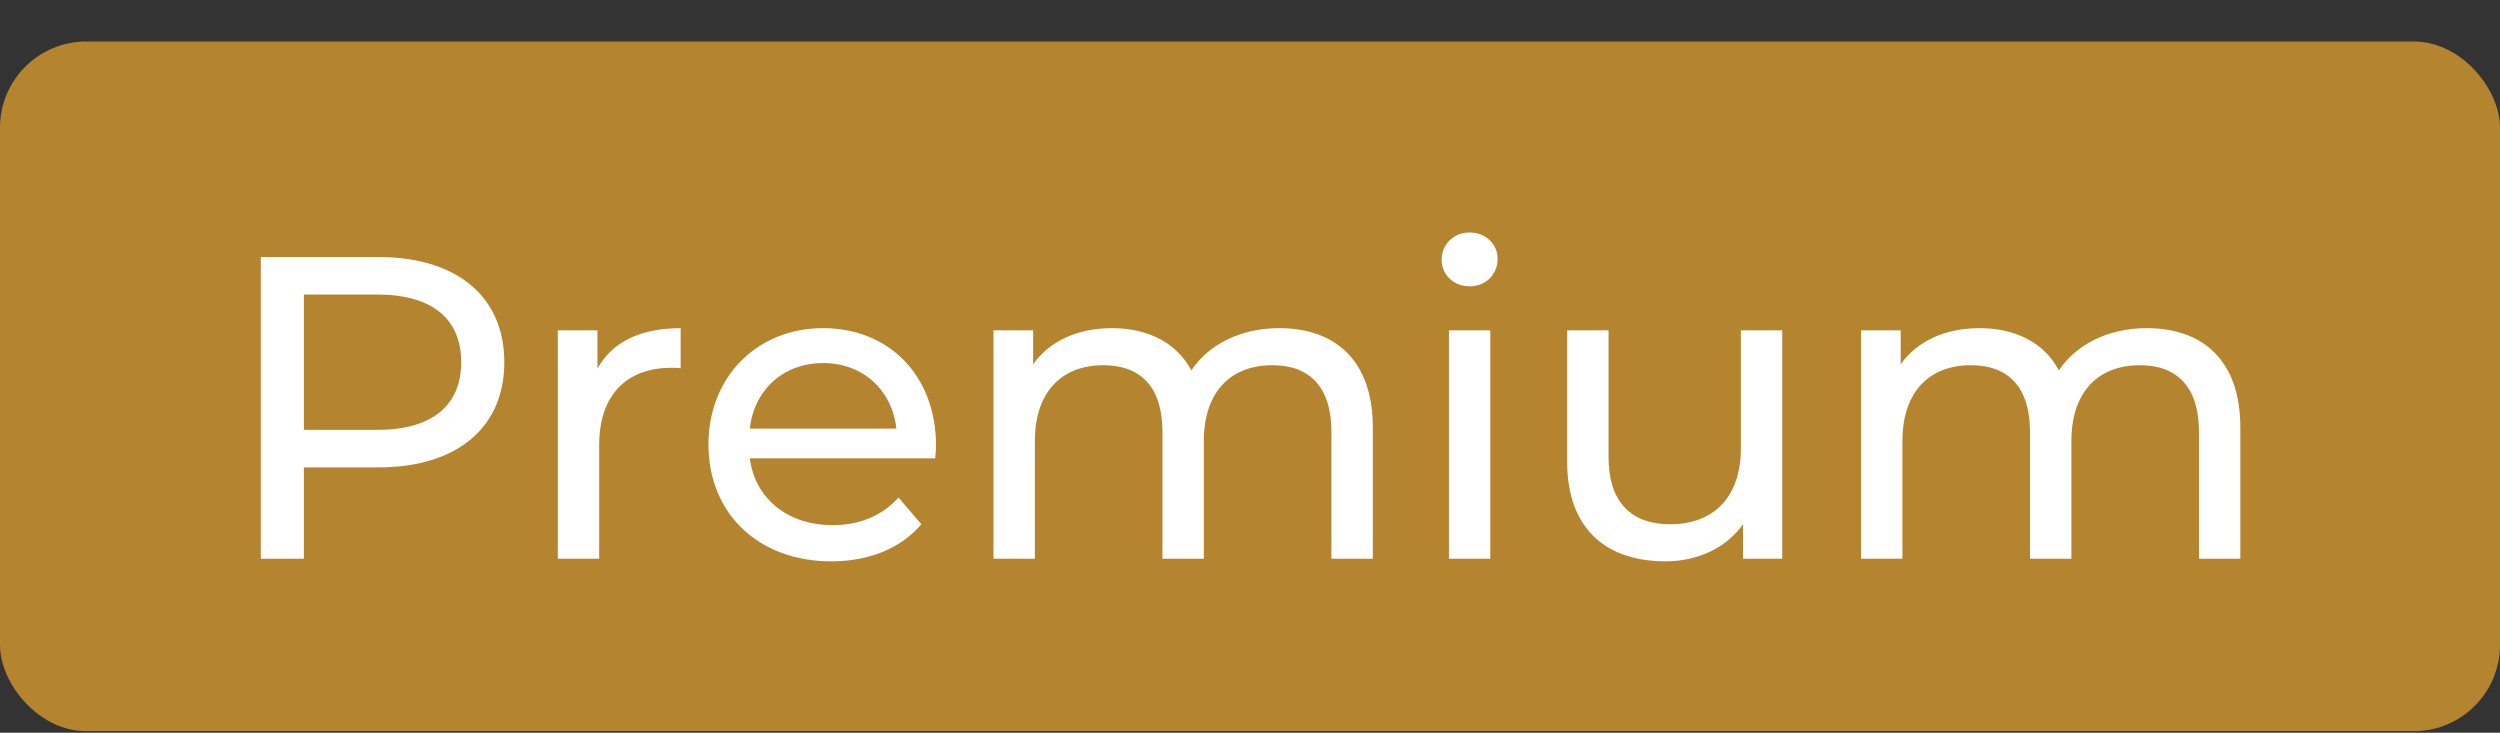 <svg width="58" height="17" viewBox="0 0 58 17" fill="none" xmlns="http://www.w3.org/2000/svg">
<rect x="0" y="0" width="58" height="17" fill="#333333" stroke="none"/>
<rect y="0.963" width="58" height="16" rx="2" fill="#B5842F"/>
<path d="M8.78 5.963C10.6 5.963 11.7 6.883 11.7 8.403C11.7 9.923 10.6 10.843 8.78 10.843H7.05V12.963H6.05V5.963H8.78ZM8.75 9.973C10.03 9.973 10.7 9.403 10.7 8.403C10.7 7.403 10.03 6.833 8.75 6.833H7.05V9.973H8.75ZM13.861 8.553C14.201 7.933 14.861 7.613 15.791 7.613V8.543C15.711 8.533 15.641 8.533 15.571 8.533C14.541 8.533 13.901 9.163 13.901 10.323V12.963H12.941V7.663H13.861V8.553ZM21.716 10.343C21.716 10.423 21.706 10.543 21.696 10.633H17.396C17.516 11.563 18.266 12.183 19.316 12.183C19.936 12.183 20.456 11.973 20.846 11.543L21.376 12.163C20.896 12.723 20.166 13.023 19.286 13.023C17.576 13.023 16.436 11.893 16.436 10.313C16.436 8.743 17.566 7.613 19.096 7.613C20.626 7.613 21.716 8.713 21.716 10.343ZM19.096 8.423C18.176 8.423 17.496 9.043 17.396 9.943H20.796C20.696 9.053 20.026 8.423 19.096 8.423ZM29.679 7.613C30.969 7.613 31.849 8.353 31.849 9.913V12.963H30.889V10.023C30.889 8.983 30.389 8.473 29.519 8.473C28.559 8.473 27.929 9.083 27.929 10.233V12.963H26.969V10.023C26.969 8.983 26.469 8.473 25.599 8.473C24.639 8.473 24.009 9.083 24.009 10.233V12.963H23.049V7.663H23.969V8.453C24.349 7.913 24.999 7.613 25.799 7.613C26.609 7.613 27.289 7.933 27.639 8.593C28.039 7.993 28.779 7.613 29.679 7.613ZM34.095 6.643C33.725 6.643 33.445 6.373 33.445 6.023C33.445 5.673 33.725 5.393 34.095 5.393C34.465 5.393 34.745 5.663 34.745 6.003C34.745 6.363 34.475 6.643 34.095 6.643ZM33.615 12.963V7.663H34.575V12.963H33.615ZM40.388 7.663H41.348V12.963H40.438V12.163C40.048 12.713 39.388 13.023 38.638 13.023C37.268 13.023 36.358 12.273 36.358 10.713V7.663H37.318V10.603C37.318 11.643 37.838 12.163 38.748 12.163C39.748 12.163 40.388 11.543 40.388 10.403V7.663ZM49.806 7.613C51.096 7.613 51.976 8.353 51.976 9.913V12.963H51.016V10.023C51.016 8.983 50.516 8.473 49.646 8.473C48.686 8.473 48.056 9.083 48.056 10.233V12.963H47.096V10.023C47.096 8.983 46.596 8.473 45.726 8.473C44.766 8.473 44.136 9.083 44.136 10.233V12.963H43.176V7.663H44.096V8.453C44.476 7.913 45.126 7.613 45.926 7.613C46.736 7.613 47.416 7.933 47.766 8.593C48.166 7.993 48.906 7.613 49.806 7.613Z" fill="white"/>
</svg>
